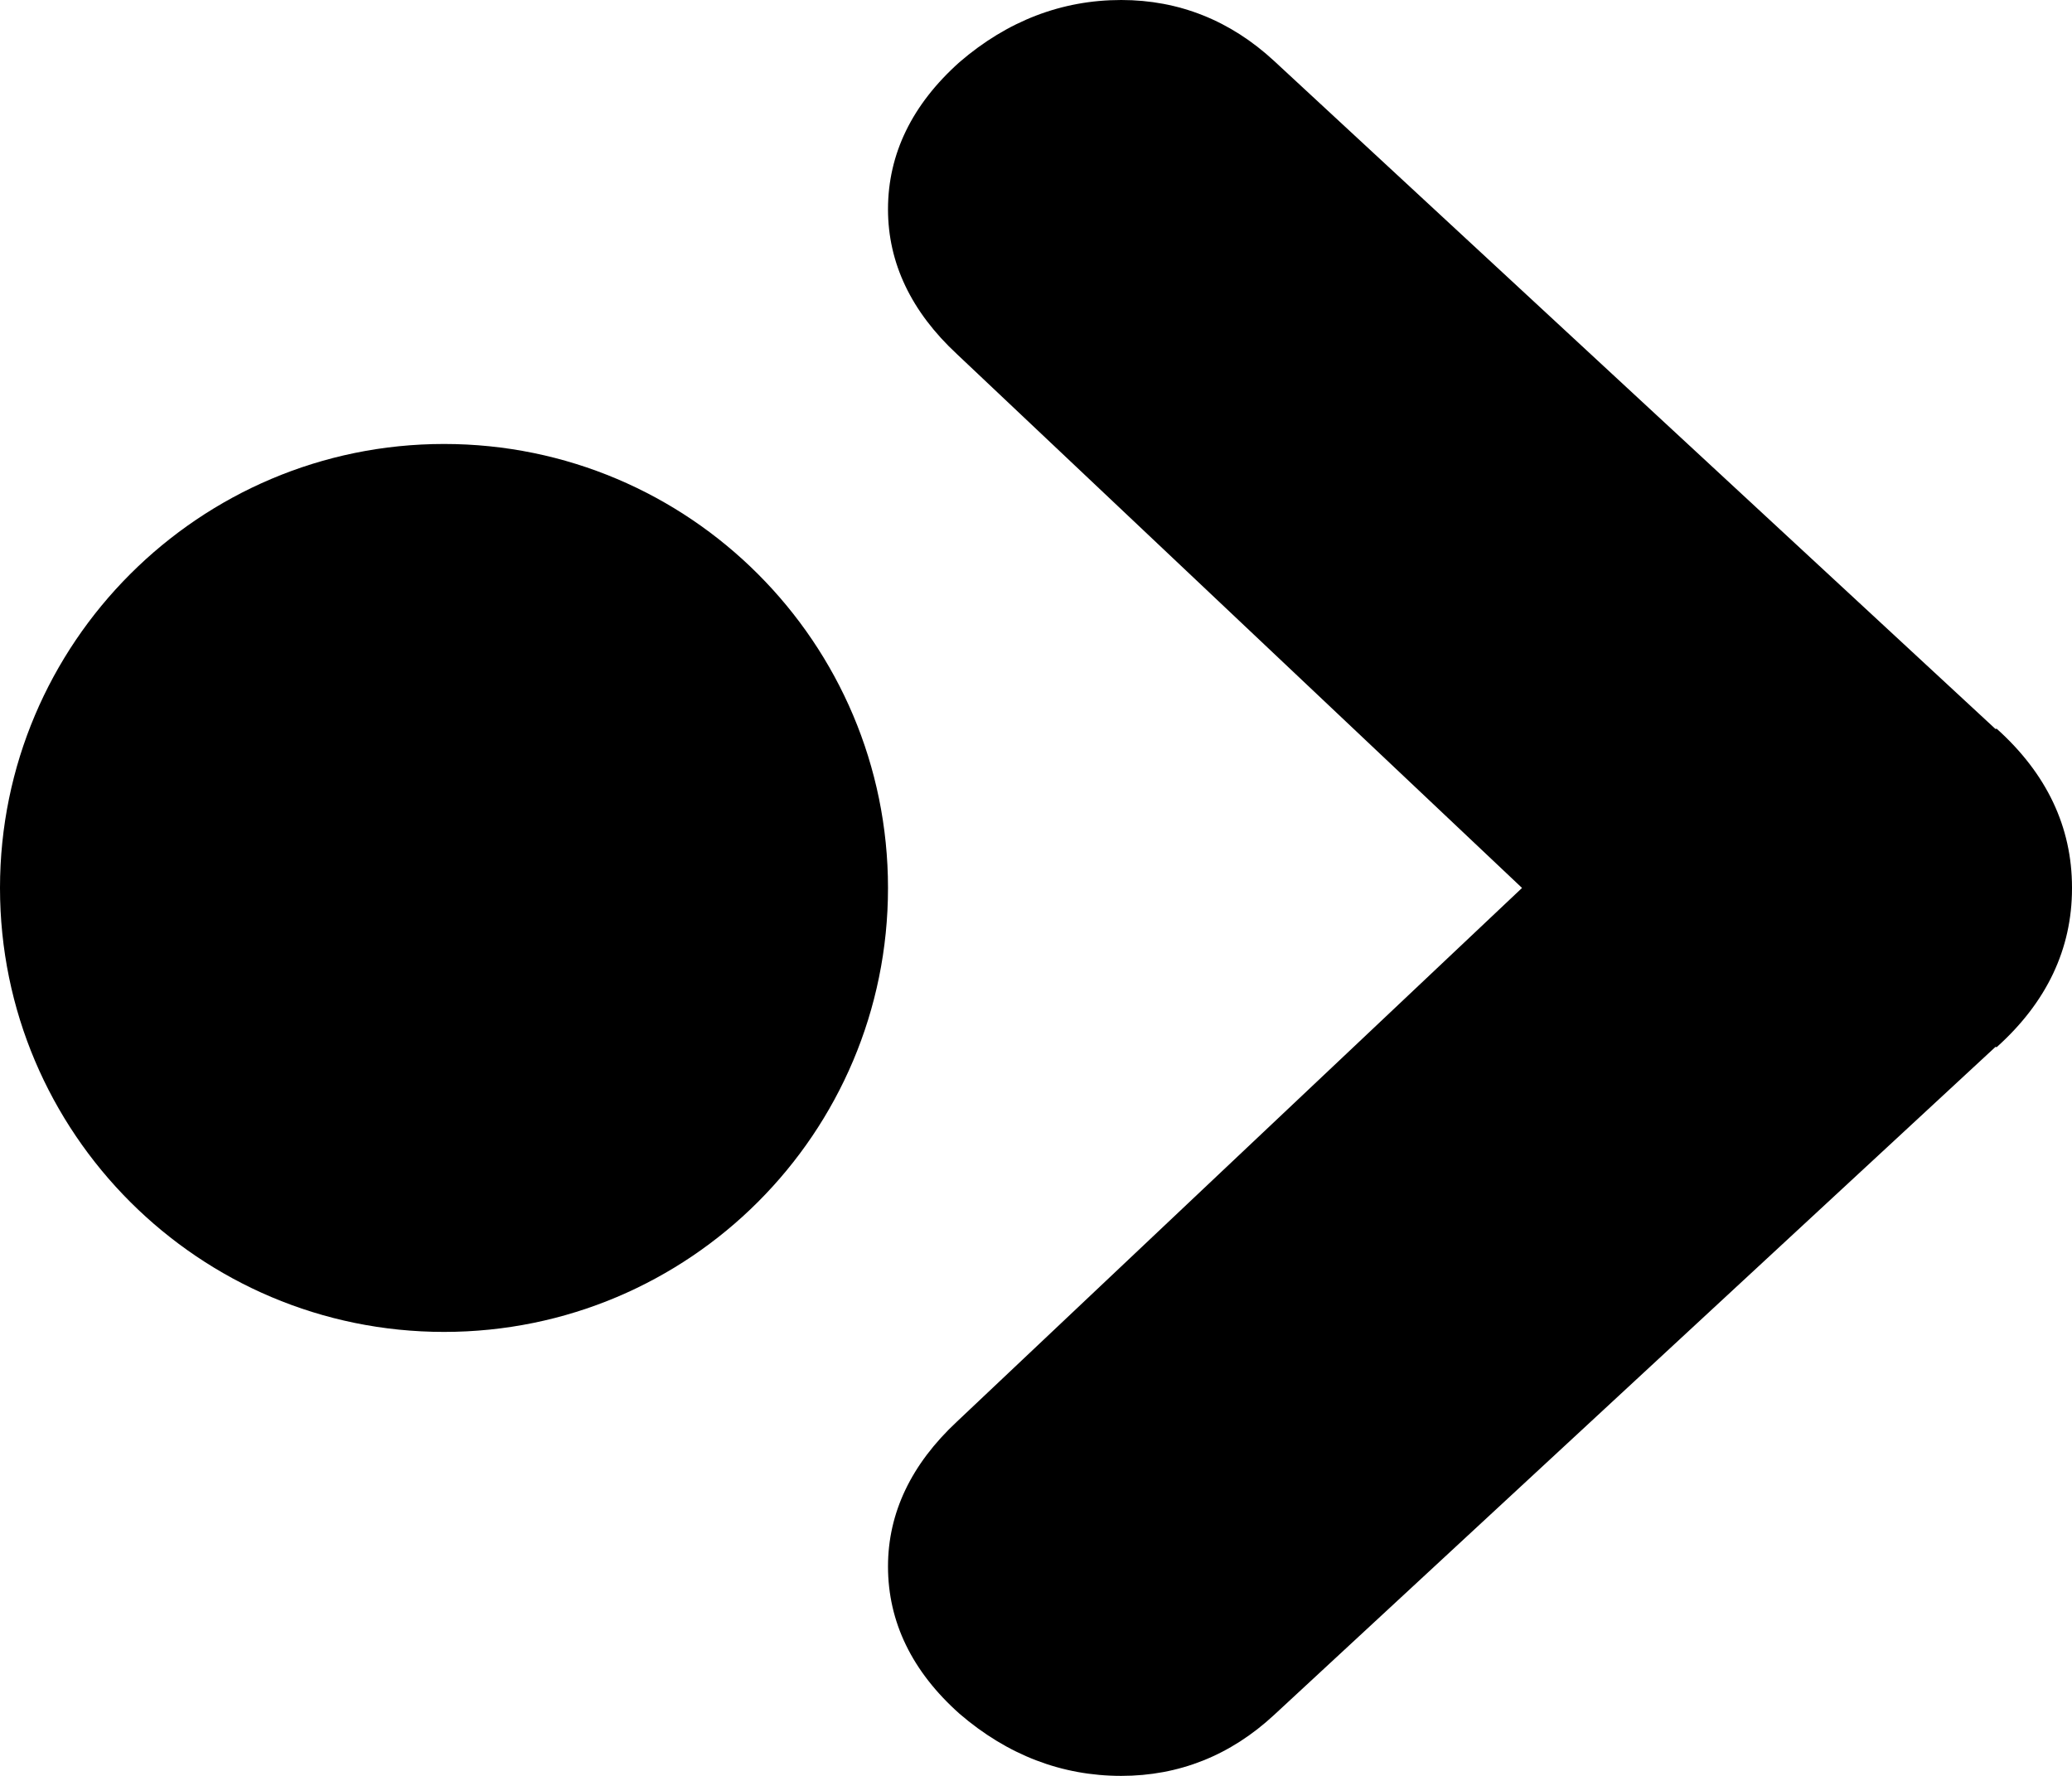 <?xml version="1.0" encoding="UTF-8"?>
<svg width="14px" height="12px" viewBox="0 0 14 12" version="1.1" xmlns="http://www.w3.org/2000/svg" xmlns:xlink="http://www.w3.org/1999/xlink">
    <!-- Generator: Sketch 46.2 (44496) - http://www.bohemiancoding.com/sketch -->
    <title>Group</title>
    <desc>Created with Sketch.</desc>
    <defs></defs>
    <g id="Symbols" stroke="none" stroke-width="1" fill="none" fill-rule="evenodd">
        <g id="Button/Primary" transform="translate(-273, -10)" fill="#000000">
            <g id="Group" transform="translate(280, 16) rotate(-90) translate(-280, -16) translate(274, 9)">
                <path d="M9,3 C9,4.658 7.655,6 6,6 C4.343,6 3,4.658 3,3 C3,1.346 4.343,0 6,0 C7.655,0 9,1.346 9,3" id="Fill-31"></path>
                <path d="M12,7.576 C12,7.174 11.859,6.807 11.58,6.483 C11.294,6.163 10.96,6 10.586,6 C10.223,6 9.894,6.157 9.607,6.466 C9.607,6.466 6.304,9.962 6,10.284 C5.697,9.962 2.394,6.466 2.394,6.466 C2.106,6.157 1.777,6 1.415,6 C1.04,6 0.705,6.163 0.42,6.483 C0.141,6.807 0,7.174 0,7.576 C0,7.966 0.138,8.314 0.412,8.609 L4.926,13.483 C4.925,13.488 4.924,13.491 4.924,13.491 C5.227,13.829 5.588,14 5.997,14 L6,14 L6.003,14 C6.412,14 6.773,13.829 7.076,13.491 C7.076,13.491 7.075,13.488 7.074,13.483 L11.588,8.609 C11.861,8.314 12,7.966 12,7.576" id="Fill-33"></path>
            </g>
        </g>
    </g>
</svg>